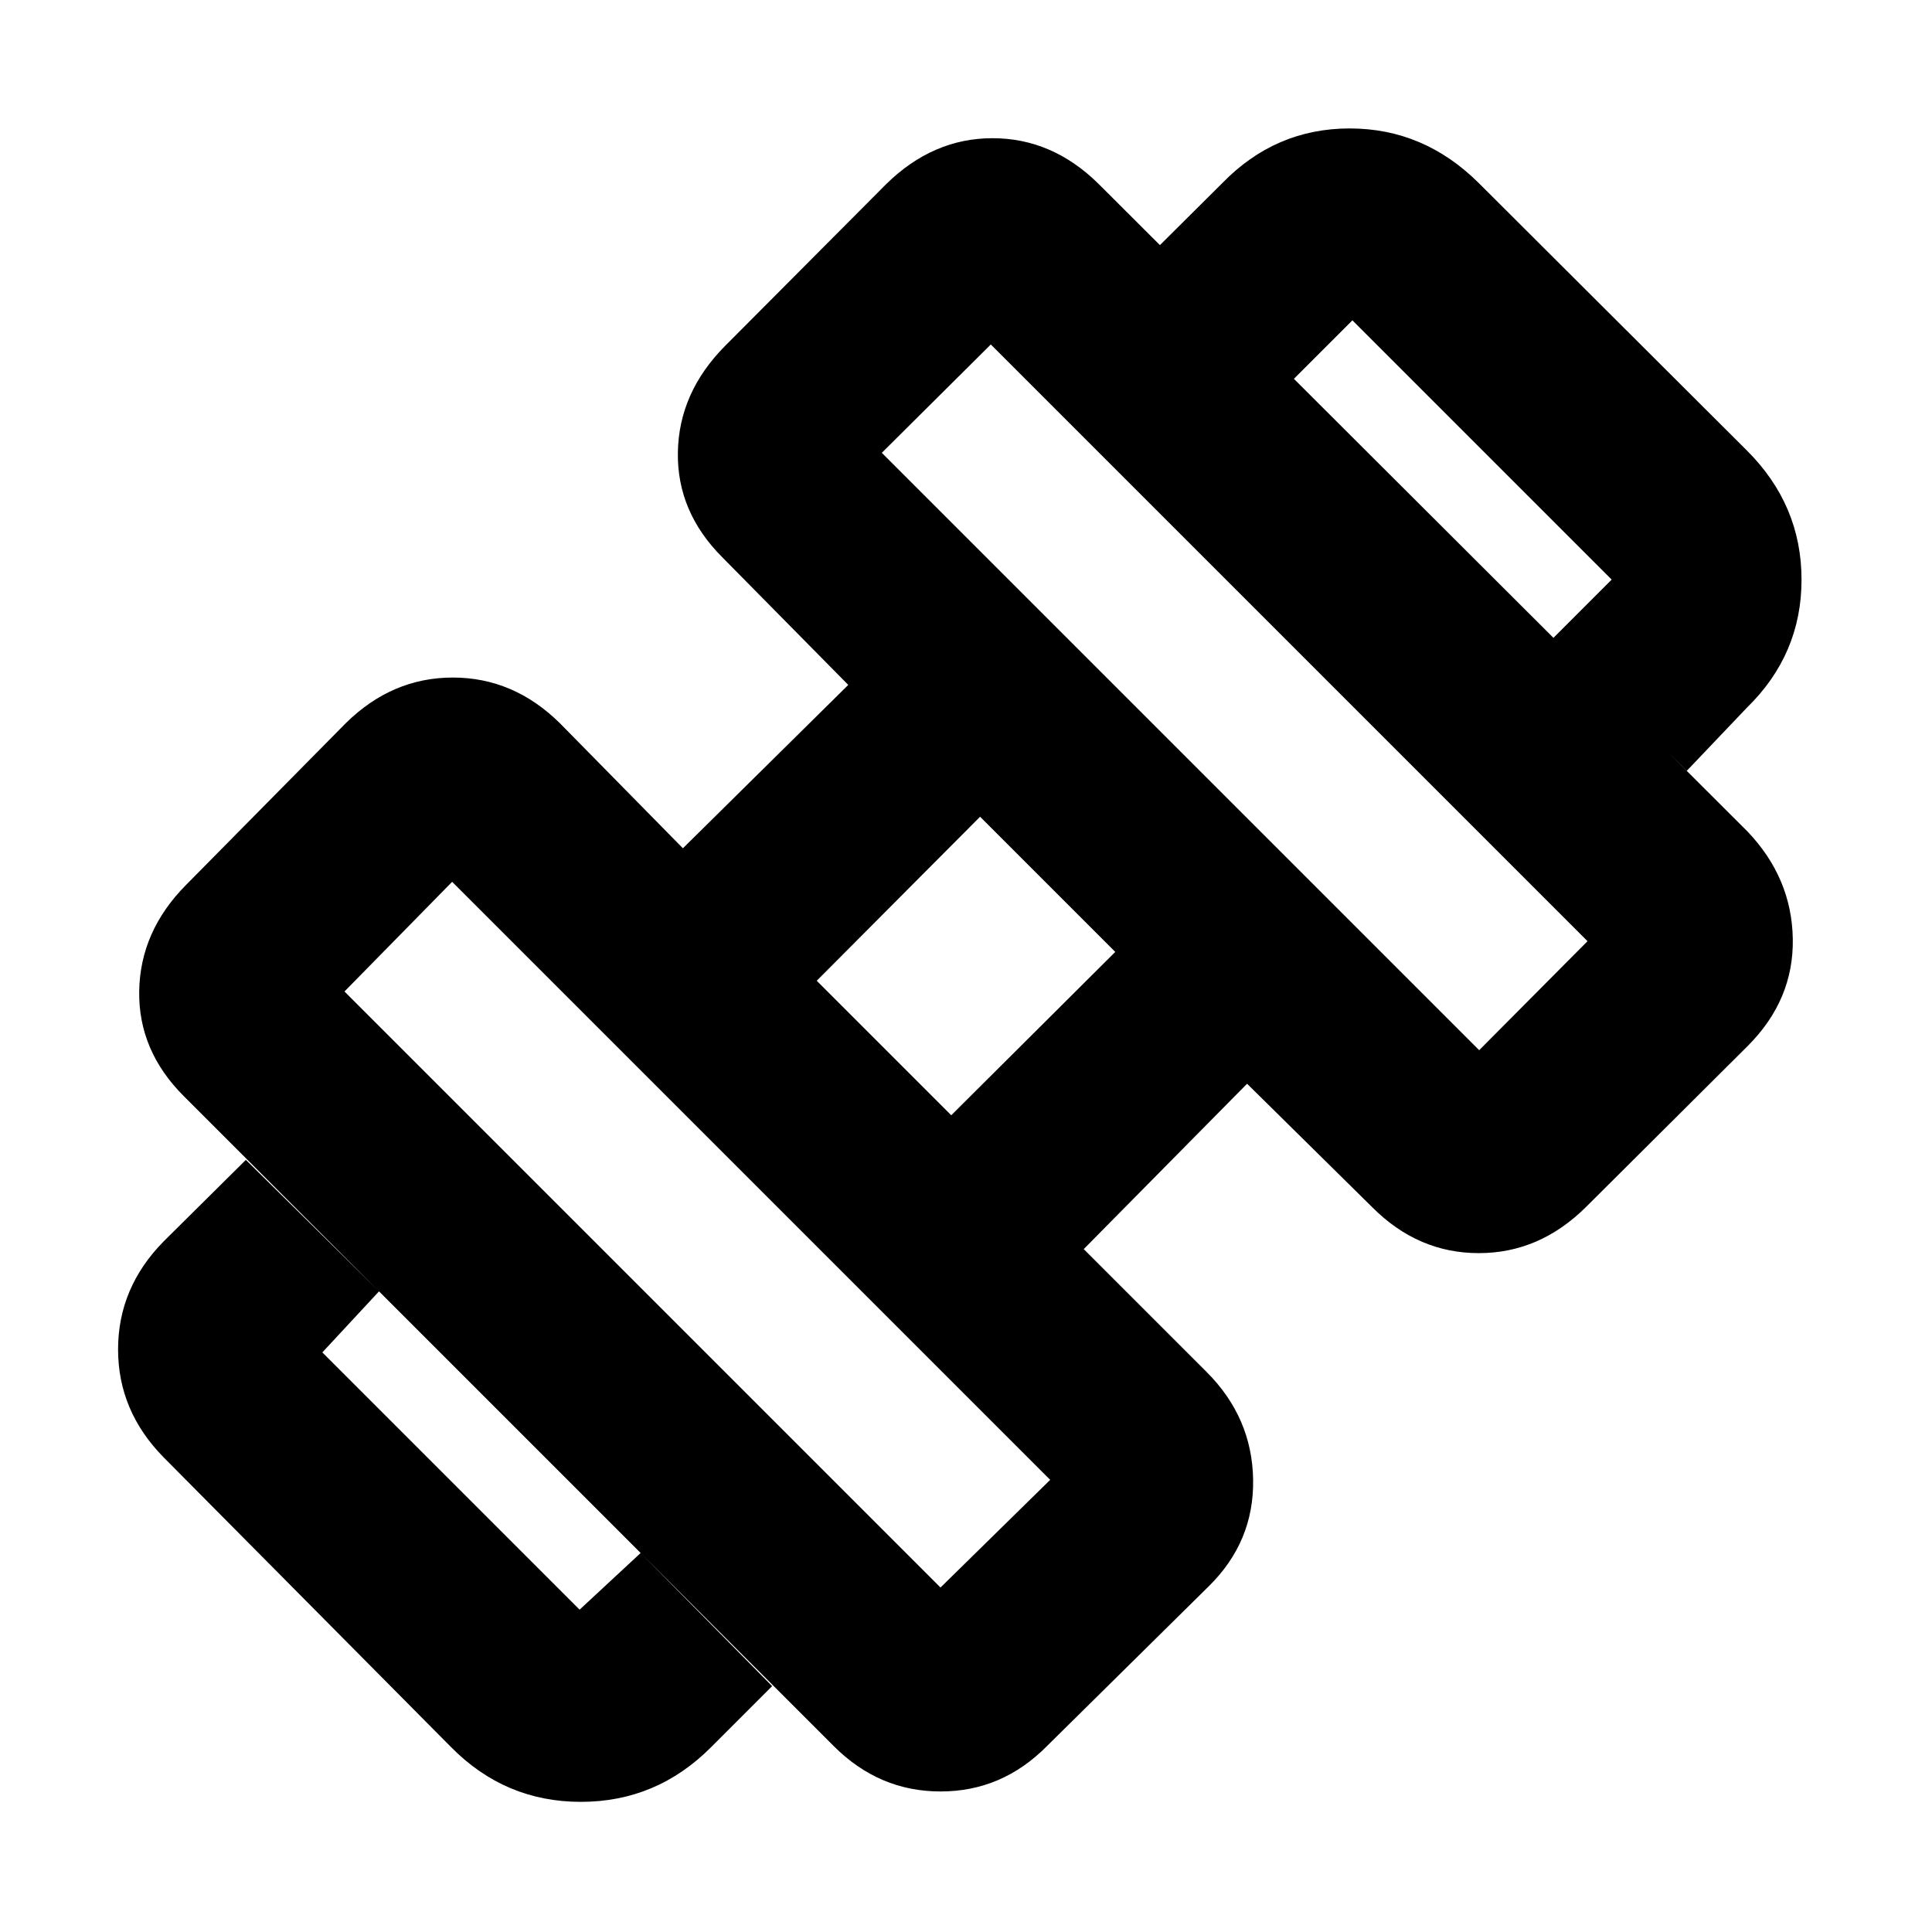 <svg xmlns="http://www.w3.org/2000/svg" height="40" viewBox="0 -960 960 960" width="40"><path d="m838.17-577-66.5-65.83L800.83-672 672-800.83l-29.17 29.16-66.5-66.5 31-30.83q26.42-27.17 63.3-27.18 36.88-.01 64.2 27.18L868-736.17q27.17 27.08 27.17 64.21 0 37.13-27.17 63.63L838.17-577ZM353.33-91.83q-27.07 27.16-64.7 27.16t-64.46-27.16l-142.84-144q-22.66-23-22.66-53.67t22.66-53.67l40.84-40.5 66.16 65.34L160.17-288 288-160.17l30.33-28.16 65.34 66.16-30.34 30.34ZM735-438.17l53.83-54.16-296.5-296.5L438.17-735 735-438.17Zm-267.67 267 54.5-53.5-297.16-297.16-53.5 54.5 296.16 296.16Zm5.34-234.66 81.5-81.17L487-554.17l-81.17 81.5 66.84 66.84Zm47.5 313.5q-22.29 22.5-52.81 22.5-30.53 0-53.03-22.5l-323-323q-22.66-22.62-22.16-52.27.5-29.64 23.16-52.57l79.5-80.5q23-22.66 53.17-22.66t53.17 22.66l61.16 62.17 82.17-81.17L359-683q-22.67-22.62-22.17-52.26.5-29.65 23.39-52.79l80.06-80.4q23.23-22.88 52.9-22.88 29.67 0 52.65 22.66l322.5 321.84q22 23.08 22.5 53.37t-22.38 53.18l-80.4 80.06q-23.1 22.89-53.24 22.89-30.15 0-52.81-22.67l-62.33-61.5-81.17 82.17 61.17 61.16q22.5 22.59 23 53.38.5 30.79-22 52.96l-80.5 79.5Z"/></svg>